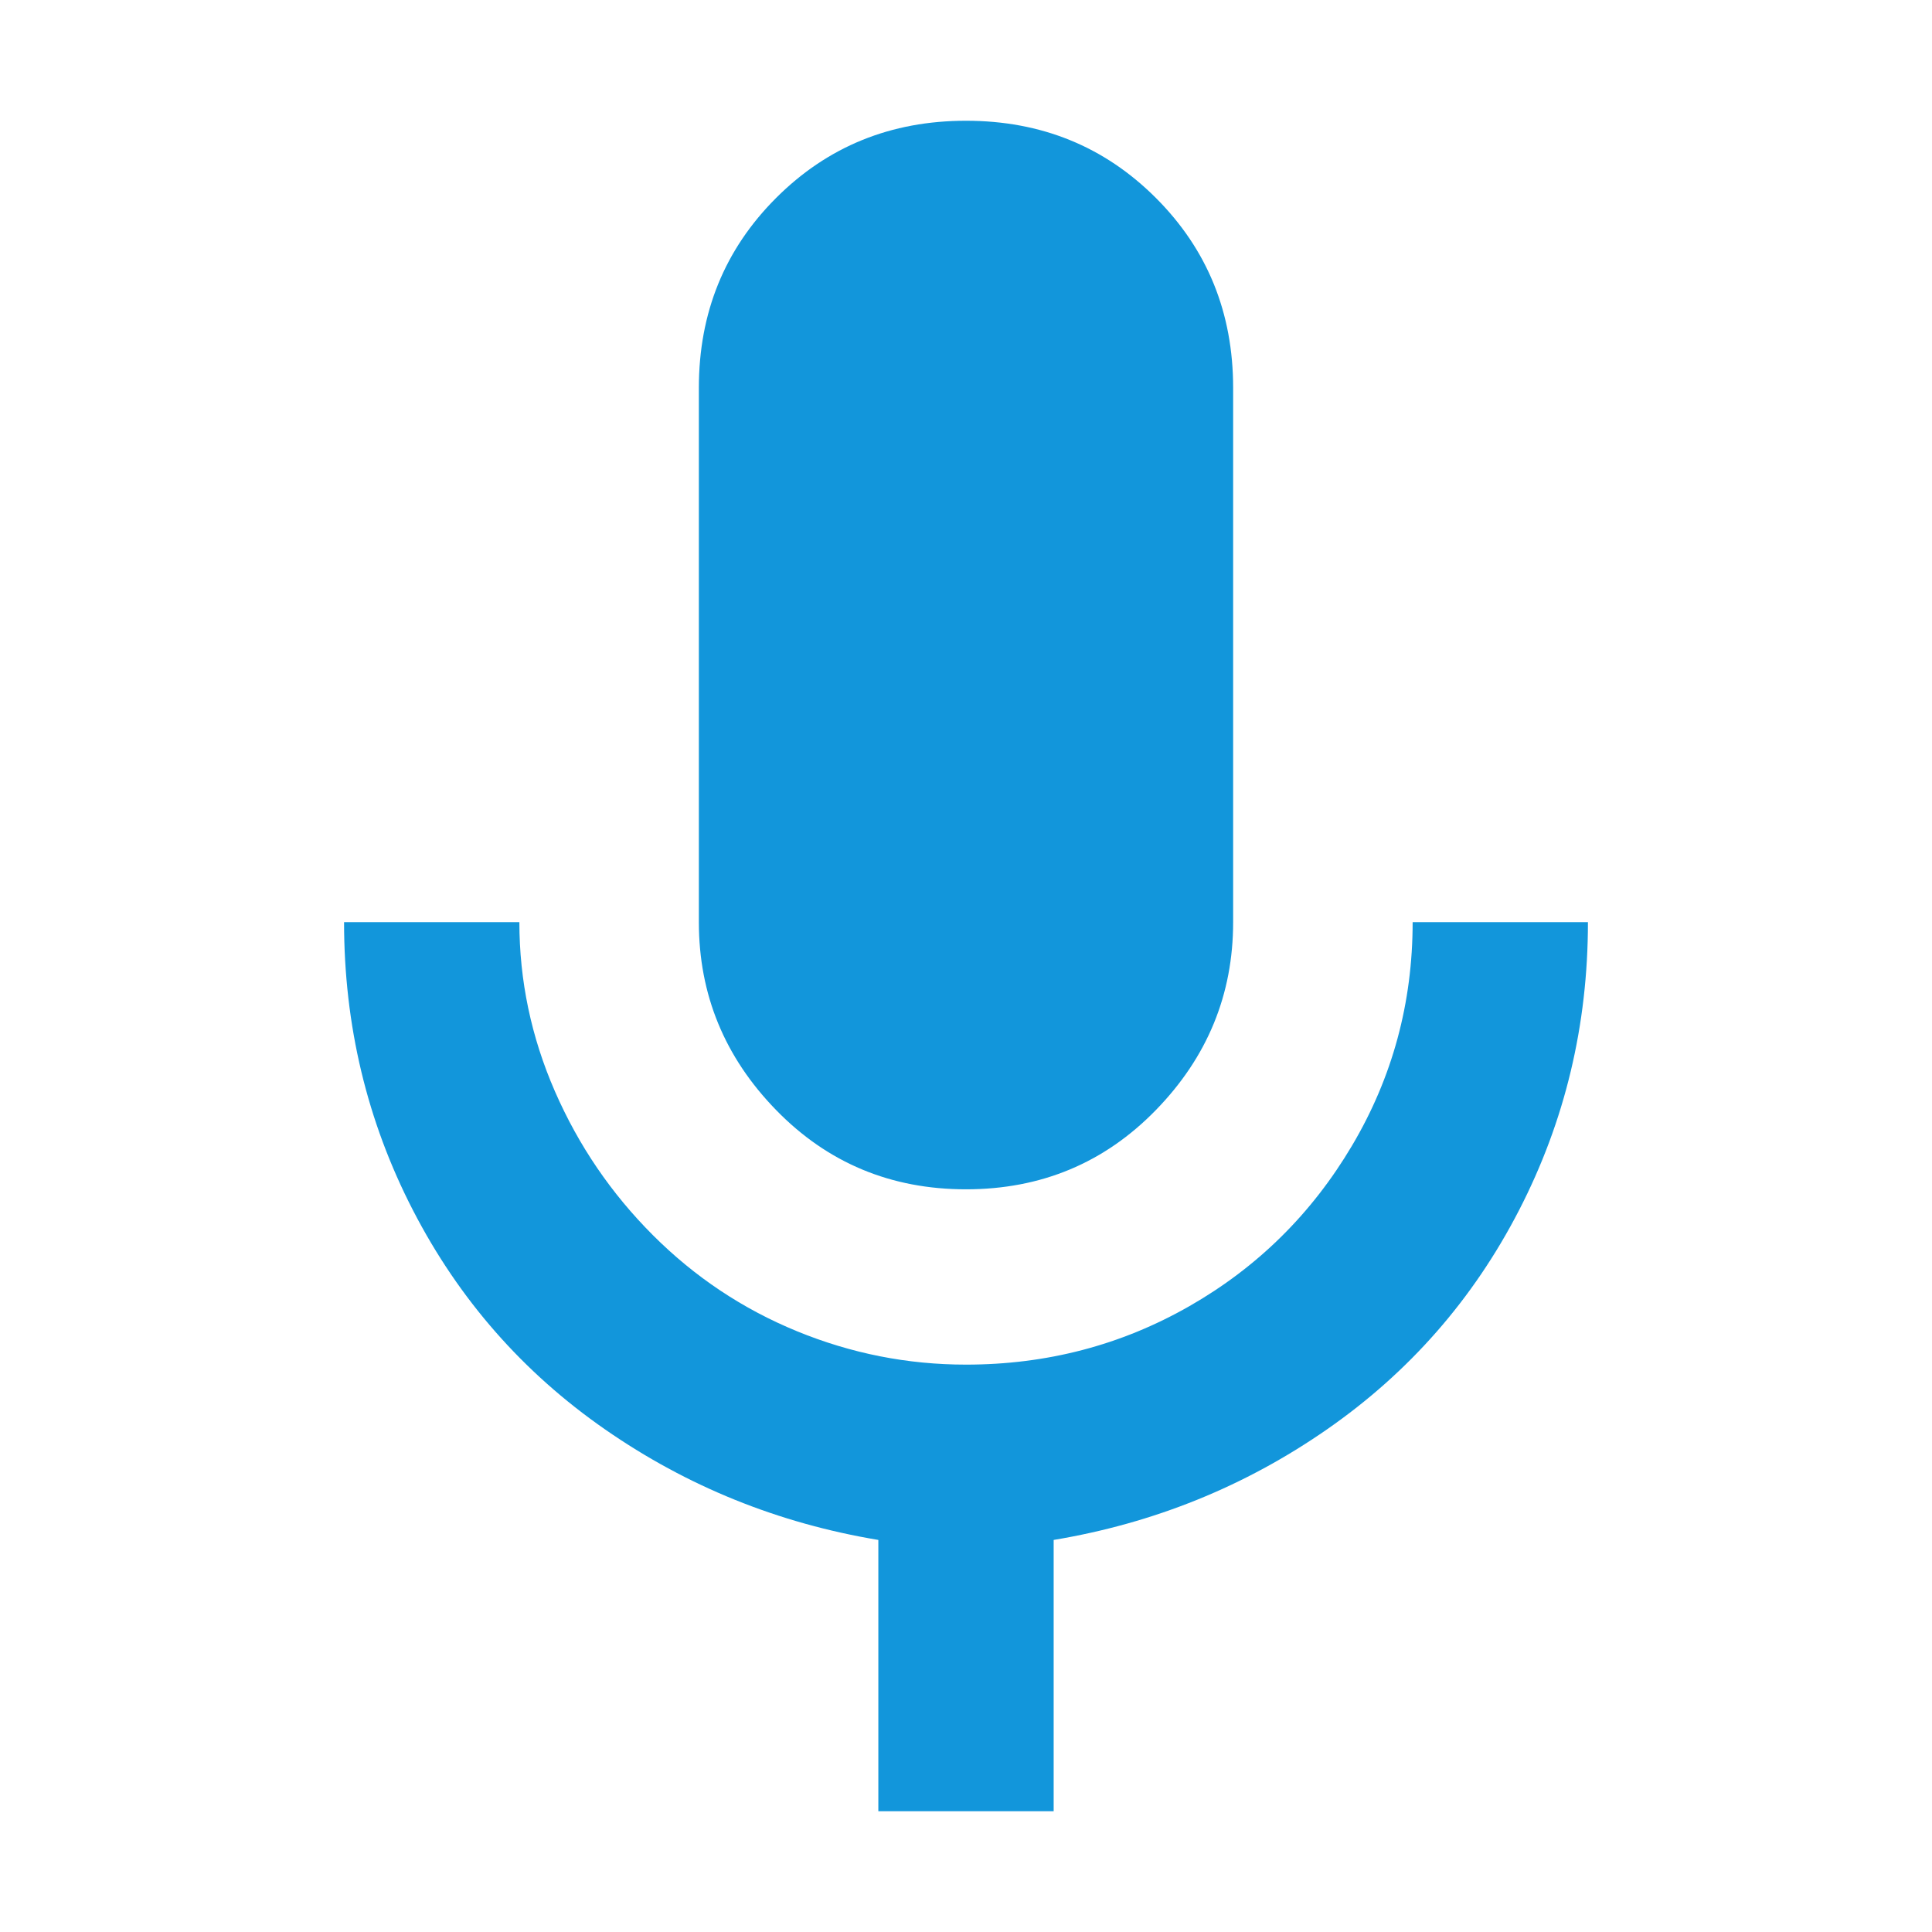 <?xml version="1.0" standalone="no"?><!DOCTYPE svg PUBLIC "-//W3C//DTD SVG 1.1//EN" "http://www.w3.org/Graphics/SVG/1.1/DTD/svg11.dtd"><svg t="1712655695685" class="icon" viewBox="0 0 1024 1024" version="1.1" xmlns="http://www.w3.org/2000/svg" p-id="5879" xmlns:xlink="http://www.w3.org/1999/xlink" width="64" height="64"><path d="M841.64 488.77c0 54.57-12.17 105.45-36.5 152.65s-58.26 85.91-101.77 116.15c-43.51 30.24-91.81 49.78-144.91 58.63V960h-92.92V816.2c-53.1-8.85-101.4-28.39-144.91-58.63-43.51-30.23-77.43-68.95-101.77-116.15s-36.5-98.08-36.5-152.65h92.92c0 30.97 6.27 60.84 18.81 89.6 12.54 28.76 29.87 54.2 51.99 76.32 22.12 22.12 47.57 39.09 76.33 50.89 28.76 11.8 58.63 17.7 89.6 17.7 42.77 0 82.23-10.32 118.36-30.97 36.13-20.65 64.89-49.04 86.28-85.18 21.39-36.14 32.08-75.59 32.08-118.36h92.91zM512 64c39.82 0 73.38 13.64 100.66 40.93 27.28 27.28 40.93 60.84 40.93 100.66v283.18c0 38.35-13.64 71.53-40.93 99.56-27.28 28.02-60.84 42.03-100.66 42.03-39.82 0-73.38-14.01-100.66-42.03-27.29-28.02-40.93-61.21-40.93-99.56V205.59c0-39.82 13.64-73.38 40.93-100.66C438.62 77.64 472.18 64 512 64z" p-id="5880" fill="#1296db"></path></svg>